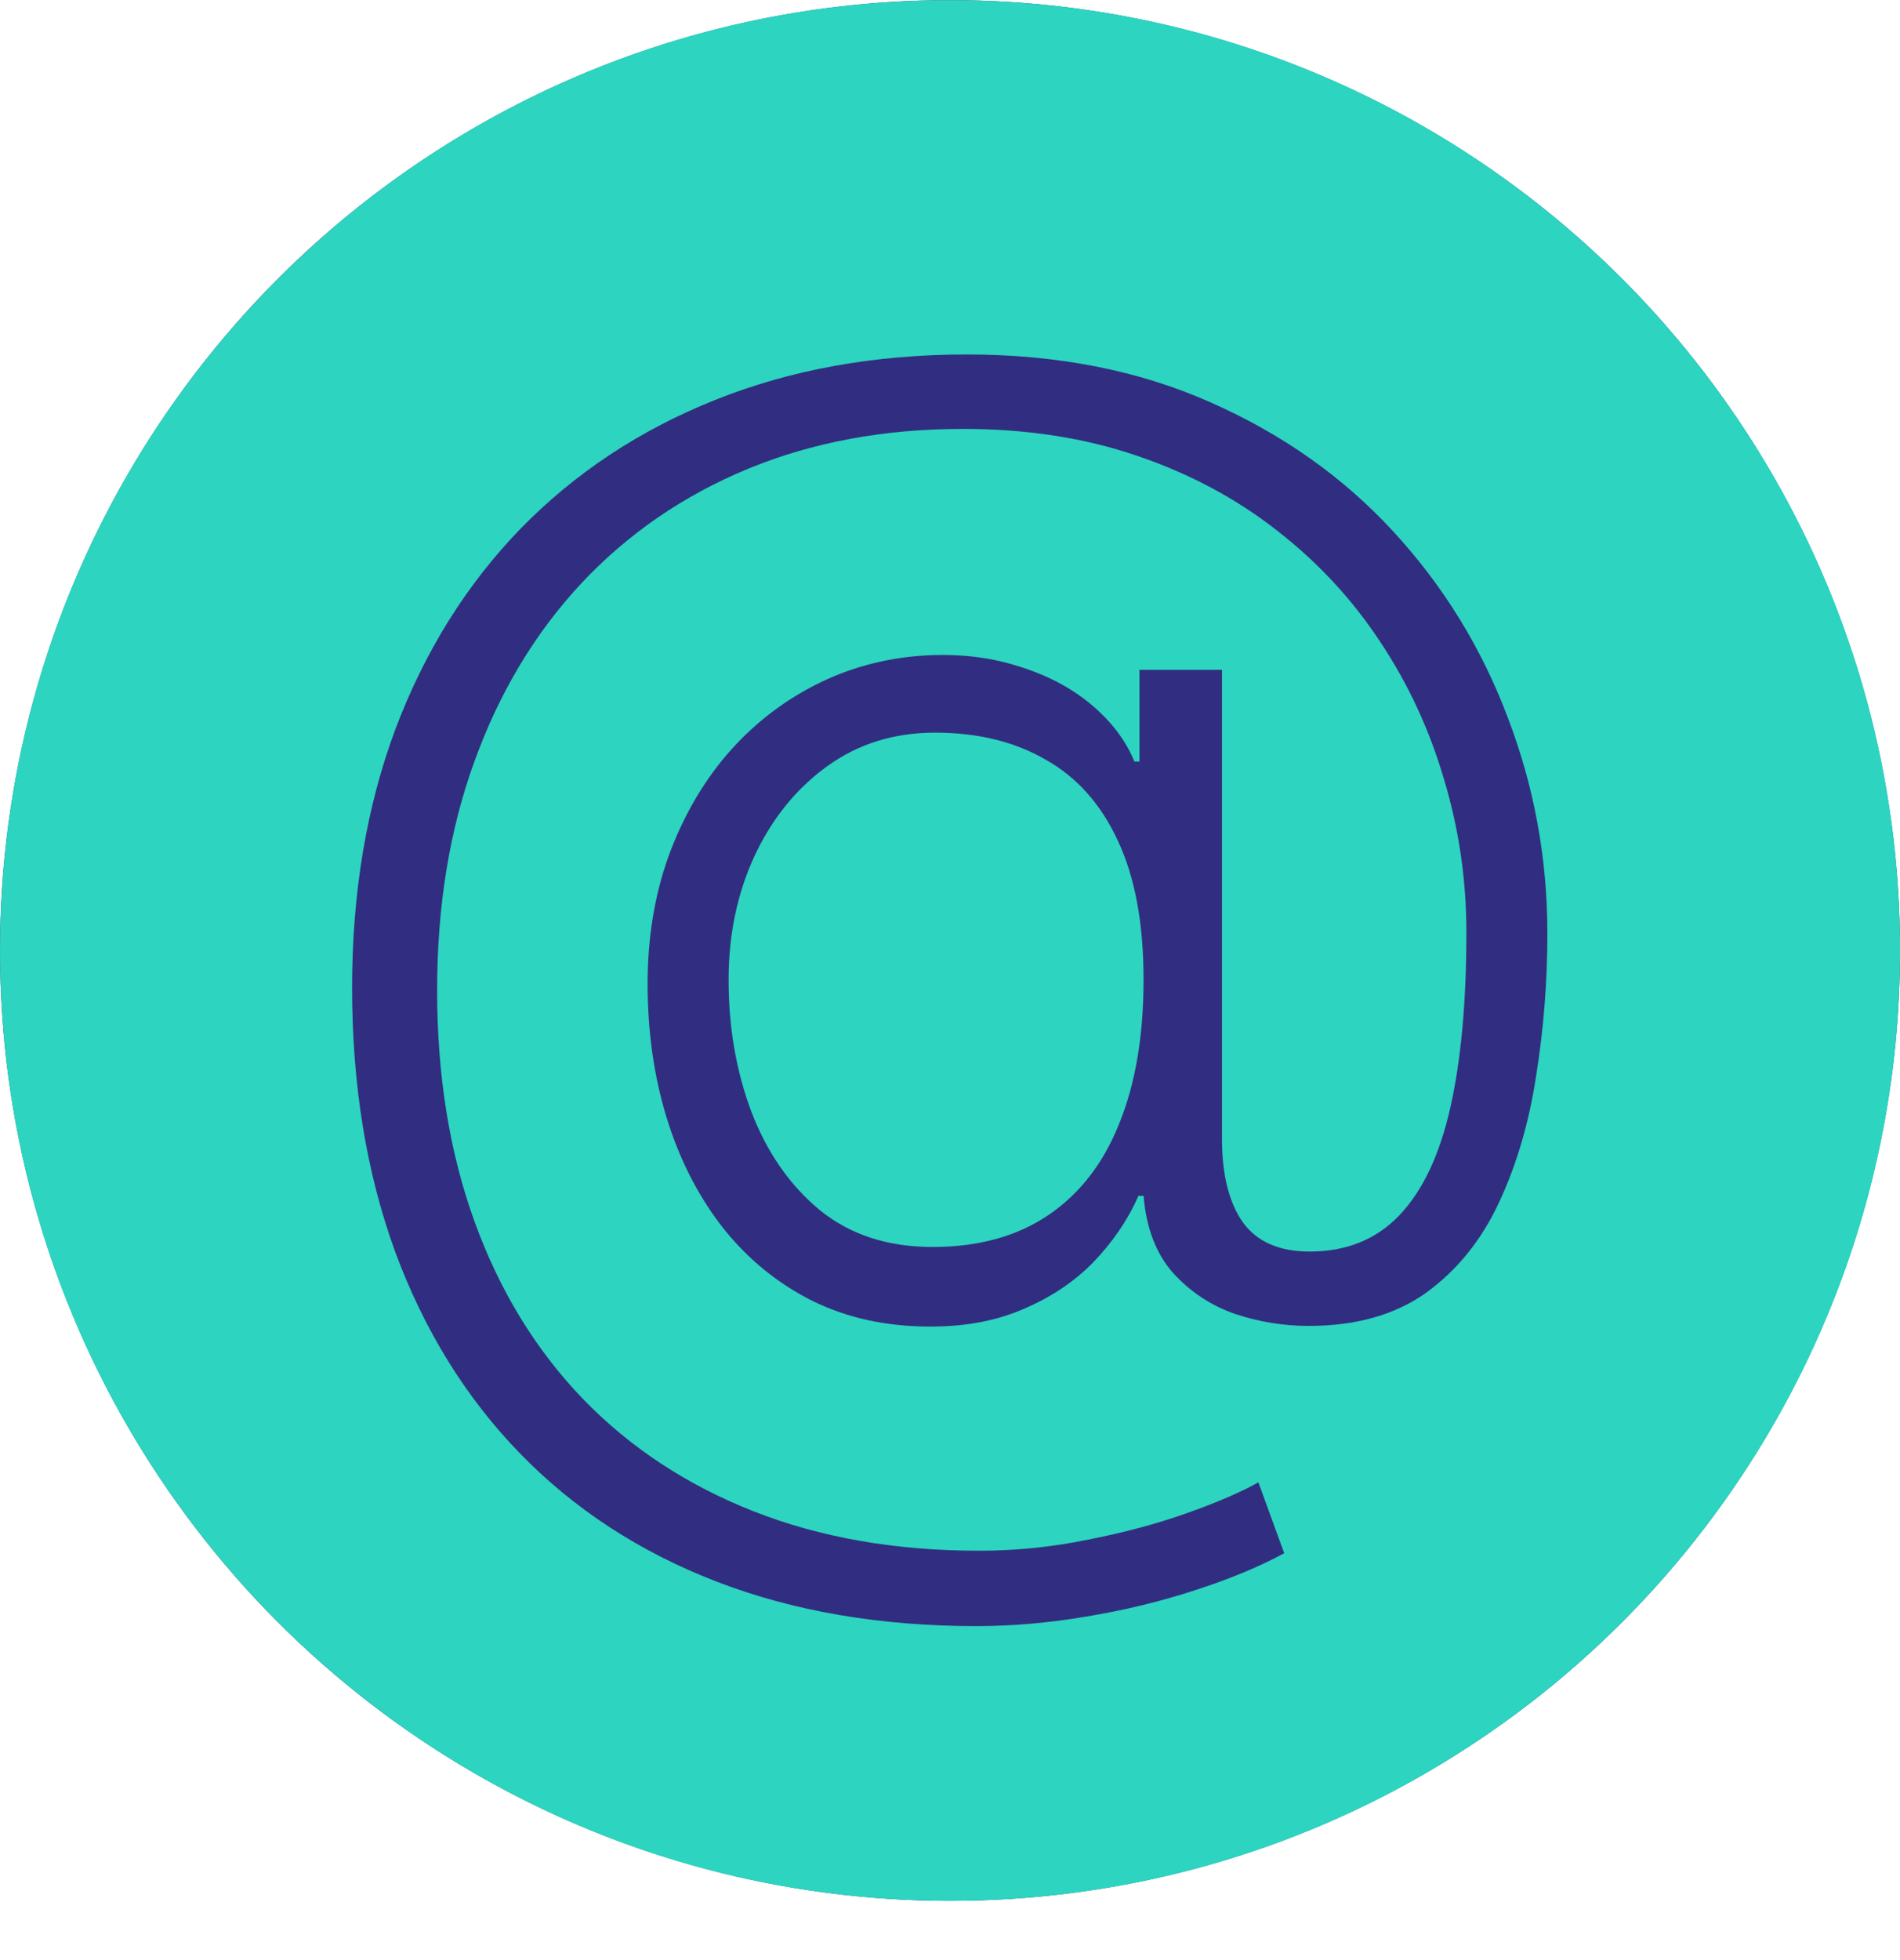 <svg width="32" height="33" viewBox="0 0 32 33" fill="none" xmlns="http://www.w3.org/2000/svg">
<circle cx="16" cy="16.002" r="16" fill="#312E81"/>
<path fill-rule="evenodd" clip-rule="evenodd" d="M16 32.002C24.837 32.002 32.001 24.838 32.001 16.002C32.001 7.165 24.837 0.002 16 0.002C7.164 0.002 0 7.165 0 16.002C0 24.838 7.164 32.002 16 32.002ZM12.066 26.627C13.362 27.127 14.822 27.377 16.447 27.377C17.049 27.377 17.669 27.323 18.305 27.215C18.947 27.108 19.555 26.96 20.129 26.772C20.709 26.585 21.209 26.377 21.629 26.15L21.194 24.957C20.887 25.127 20.484 25.301 19.984 25.477C19.49 25.653 18.939 25.801 18.331 25.92C17.728 26.045 17.115 26.108 16.49 26.108C15.081 26.108 13.814 25.886 12.689 25.443C11.564 25 10.603 24.366 9.808 23.542C9.018 22.718 8.413 21.727 7.993 20.568C7.572 19.409 7.362 18.11 7.362 16.673C7.362 15.252 7.572 13.966 7.993 12.812C8.413 11.653 9.012 10.656 9.791 9.821C10.575 8.985 11.51 8.343 12.595 7.894C13.68 7.446 14.887 7.221 16.217 7.221C17.291 7.221 18.268 7.372 19.149 7.673C20.035 7.974 20.822 8.394 21.51 8.934C22.197 9.468 22.777 10.093 23.248 10.809C23.72 11.519 24.078 12.292 24.322 13.127C24.572 13.957 24.697 14.815 24.697 15.701C24.697 16.872 24.606 17.858 24.424 18.659C24.243 19.454 23.956 20.056 23.564 20.465C23.177 20.869 22.674 21.071 22.055 21.071C21.544 21.071 21.169 20.906 20.93 20.576C20.697 20.241 20.581 19.775 20.581 19.178V11.278H19.191V12.821H19.106C18.959 12.463 18.714 12.142 18.373 11.857C18.032 11.573 17.618 11.357 17.129 11.21C16.64 11.056 16.106 11 15.527 11.039C14.879 11.085 14.274 11.252 13.711 11.542C13.149 11.832 12.657 12.221 12.237 12.71C11.822 13.198 11.495 13.769 11.257 14.423C11.024 15.076 10.907 15.789 10.907 16.562C10.907 17.363 11.012 18.11 11.223 18.803C11.433 19.491 11.737 20.096 12.135 20.619C12.538 21.142 13.024 21.553 13.592 21.855C14.166 22.156 14.811 22.315 15.527 22.332C16.157 22.349 16.711 22.258 17.189 22.059C17.672 21.86 18.078 21.593 18.407 21.258C18.737 20.917 18.993 20.542 19.174 20.133H19.26C19.305 20.673 19.47 21.105 19.754 21.428C20.044 21.747 20.39 21.977 20.794 22.119C21.203 22.255 21.618 22.323 22.038 22.323C22.839 22.323 23.501 22.136 24.024 21.761C24.547 21.38 24.956 20.872 25.251 20.235C25.547 19.599 25.754 18.889 25.873 18.105C25.998 17.321 26.061 16.525 26.061 15.718C26.061 14.446 25.836 13.227 25.387 12.062C24.944 10.892 24.299 9.849 23.453 8.934C22.606 8.019 21.581 7.298 20.376 6.769C19.172 6.235 17.808 5.968 16.285 5.968C14.728 5.968 13.314 6.224 12.041 6.735C10.774 7.241 9.683 7.963 8.768 8.9C7.859 9.838 7.157 10.96 6.663 12.267C6.174 13.573 5.93 15.028 5.93 16.63C5.93 18.267 6.172 19.747 6.654 21.071C7.143 22.394 7.842 23.525 8.751 24.463C9.666 25.406 10.771 26.127 12.066 26.627ZM17.657 20.457C17.129 20.815 16.478 20.994 15.706 20.994C14.95 20.994 14.316 20.787 13.805 20.372C13.299 19.951 12.916 19.4 12.655 18.718C12.399 18.037 12.271 17.295 12.271 16.494C12.271 15.738 12.416 15.045 12.706 14.414C13.001 13.784 13.407 13.281 13.924 12.906C14.447 12.525 15.055 12.335 15.748 12.335C16.464 12.335 17.084 12.485 17.606 12.787C18.135 13.082 18.541 13.537 18.825 14.15C19.115 14.764 19.26 15.545 19.26 16.494C19.26 17.437 19.123 18.244 18.851 18.914C18.584 19.585 18.186 20.099 17.657 20.457Z" fill="#2DD4BF"/>
</svg>
